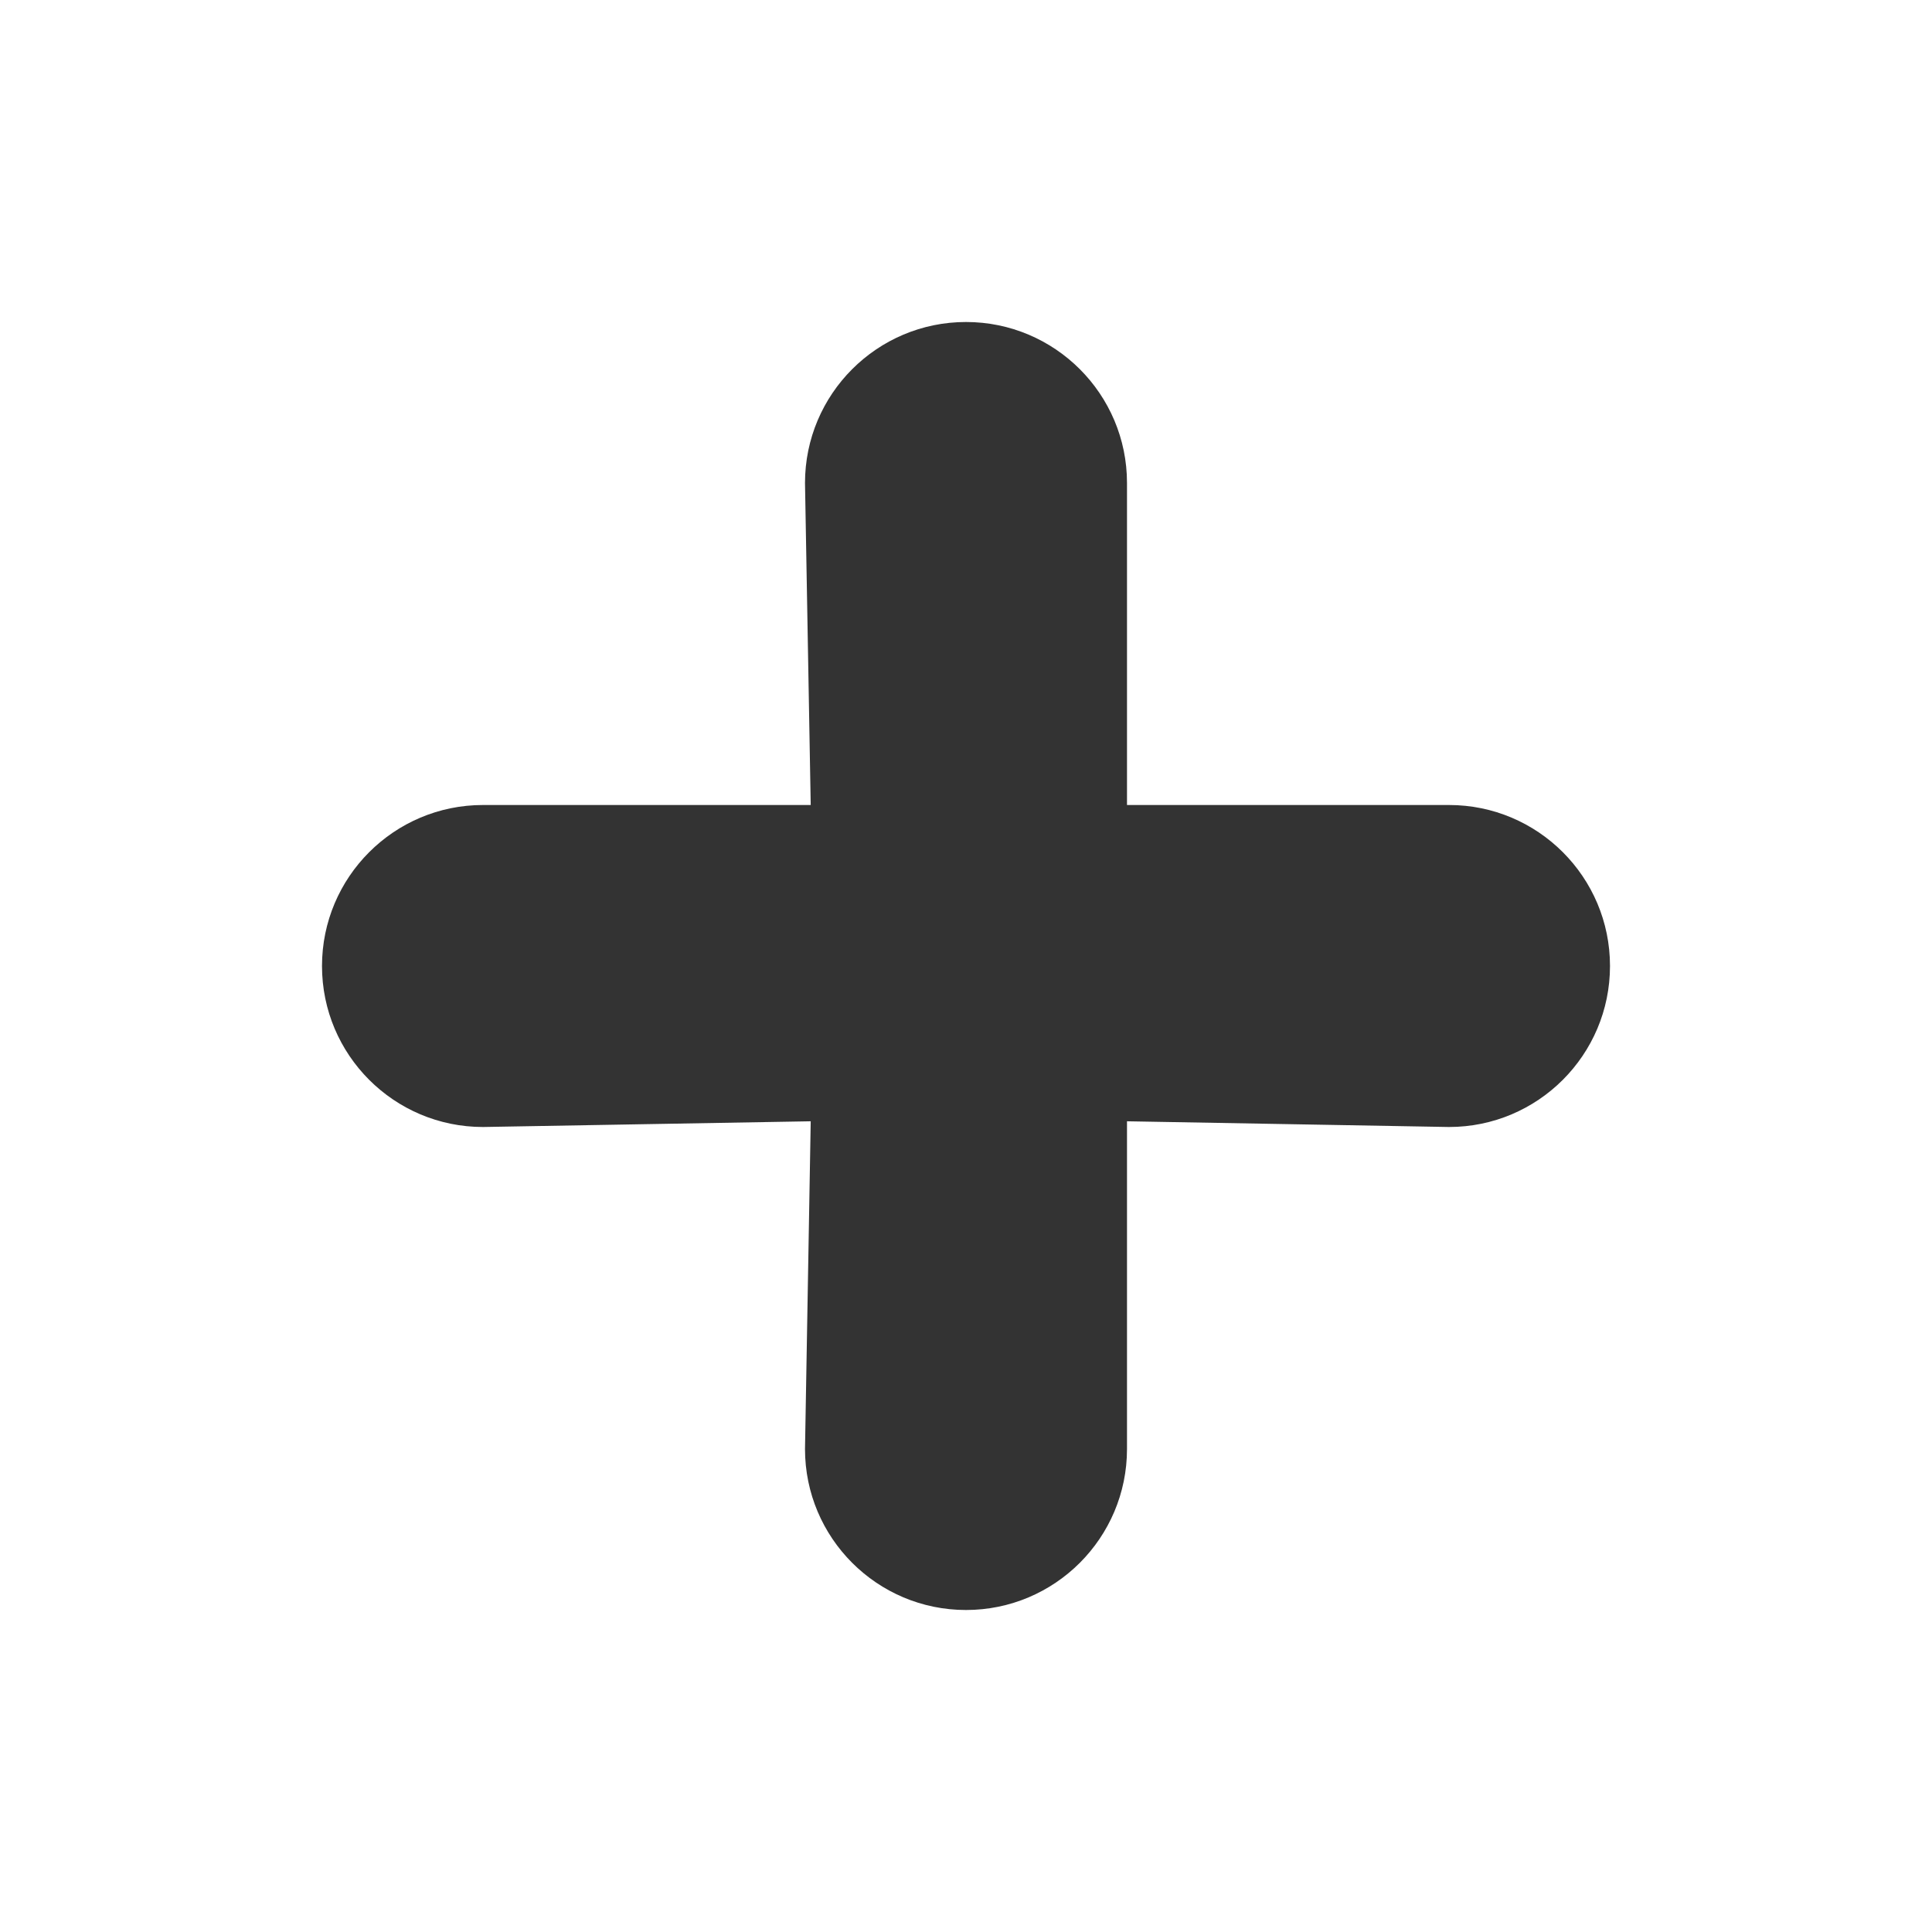 <?xml version="1.0" ?><svg baseProfile="tiny" height="24px" id="Layer_1" version="1.2" viewBox="0 0 24 24" width="24px" xml:space="preserve" xmlns="http://www.w3.org/2000/svg" xmlns:xlink="http://www.w3.org/1999/xlink">
<path fill="#333" d="M18,10h-4V6c0-1.104-0.896-2-2-2s-2,0.896-2,2l0.071,4H6c-1.104,0-2,0.896-2,2s0.896,2,2,2l4.071-0.071L10,18  c0,1.104,0.896,2,2,2s2-0.896,2-2v-4.071L18,14c1.104,0,2-0.896,2-2S19.104,10,18,10z"/></svg>